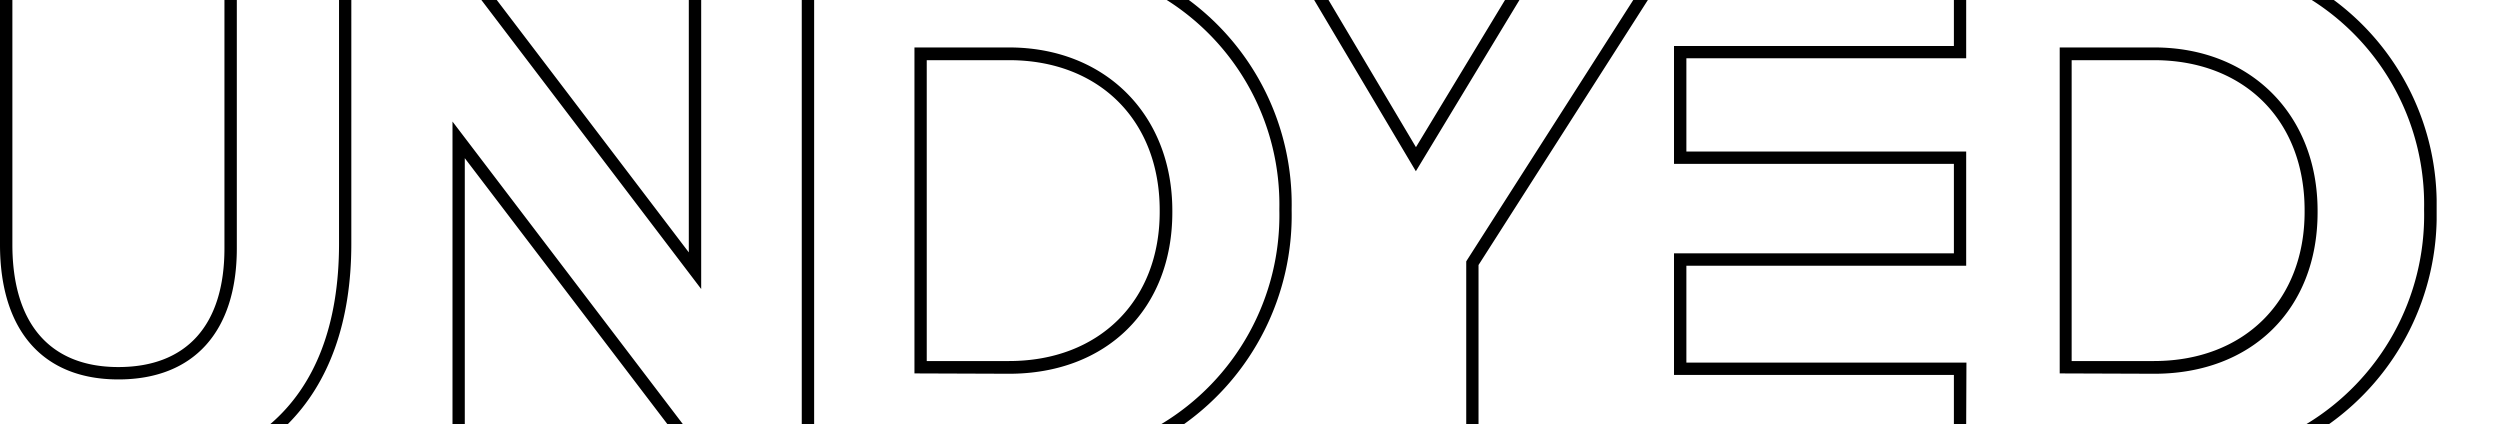 <svg id="レイヤー_1" data-name="レイヤー 1" xmlns="http://www.w3.org/2000/svg" xmlns:xlink="http://www.w3.org/1999/xlink" viewBox="0 0 290.83 49.37"><defs><style>.cls-1{fill:none;}.cls-2{clip-path:url(#clip-path);}.cls-3{fill:#fff;opacity:0;}</style><clipPath id="clip-path" transform="translate(0 0)"><rect class="cls-1" width="283.46" height="49.33"/></clipPath></defs><g class="cls-2"><path d="M33.44,49.34h-2c5.24-4.49,8-11.56,8-21V0h1.43V28.37c0,9.09-2.59,16.18-7.42,21M26.11,28.89c0,8.91-4.38,13.81-12.34,13.81S1.44,37.64,1.44,28.46V0H0V28.46c0,10,5,15.68,13.77,15.68s13.78-5.56,13.78-15.25V0H26.11ZM94.71,0H93.27V49.34h1.44ZM81.57,33.62V0H80.13V29.36L57.79,0H56ZM52.64,14.14v35.2h1.43V18.4L77.64,49.34h1.8Zm96.19,10.17v.17a28.35,28.35,0,0,1-13.74,24.86h2.65a29.81,29.81,0,0,0,12.52-24.86v-.17A29.57,29.57,0,0,0,138.3,0h-2.57a28.16,28.16,0,0,1,13.1,24.31M106.38,43.44V5.52h11c11.17,0,19,7.8,19,19v.18c0,11.23-7.62,18.78-19,18.78ZM107.81,42h9.57c10.48,0,17.53-7,17.53-17.35v-.18C134.91,14,127.86,7,117.38,7h-9.57ZM191.7,0H190L170.68,30.23l-.11.18V49.34H172V30.83ZM176.76,0h-1.68L164.72,17.12,154.55,0h-1.67l11.83,19.92Zm52,42.18H196.18V30.91h32.55V17.63H196.18V6.78h32.55V0H227.3V5.35H194.74V19.06H227.3V29.47H194.74V43.62H227.3v5.72h1.43Zm10.85,1.26V5.52h11c11.17,0,19,7.8,19,19v.18c0,11.23-7.62,18.78-19,18.78ZM241,42h9.57c10.49,0,17.53-7,17.53-17.35v-.18C268.11,14,261.07,7,250.58,7H241Zm41-17.7v.17a28.41,28.41,0,0,1-13.7,24.87h2.64a29.81,29.81,0,0,0,12.52-24.86v-.17A29.57,29.57,0,0,0,271.5,0h-2.57A28.14,28.14,0,0,1,282,24.31" transform="translate(0 0)"/></g><rect class="cls-3" x="283.46" width="7.37" height="49.33"/></svg>